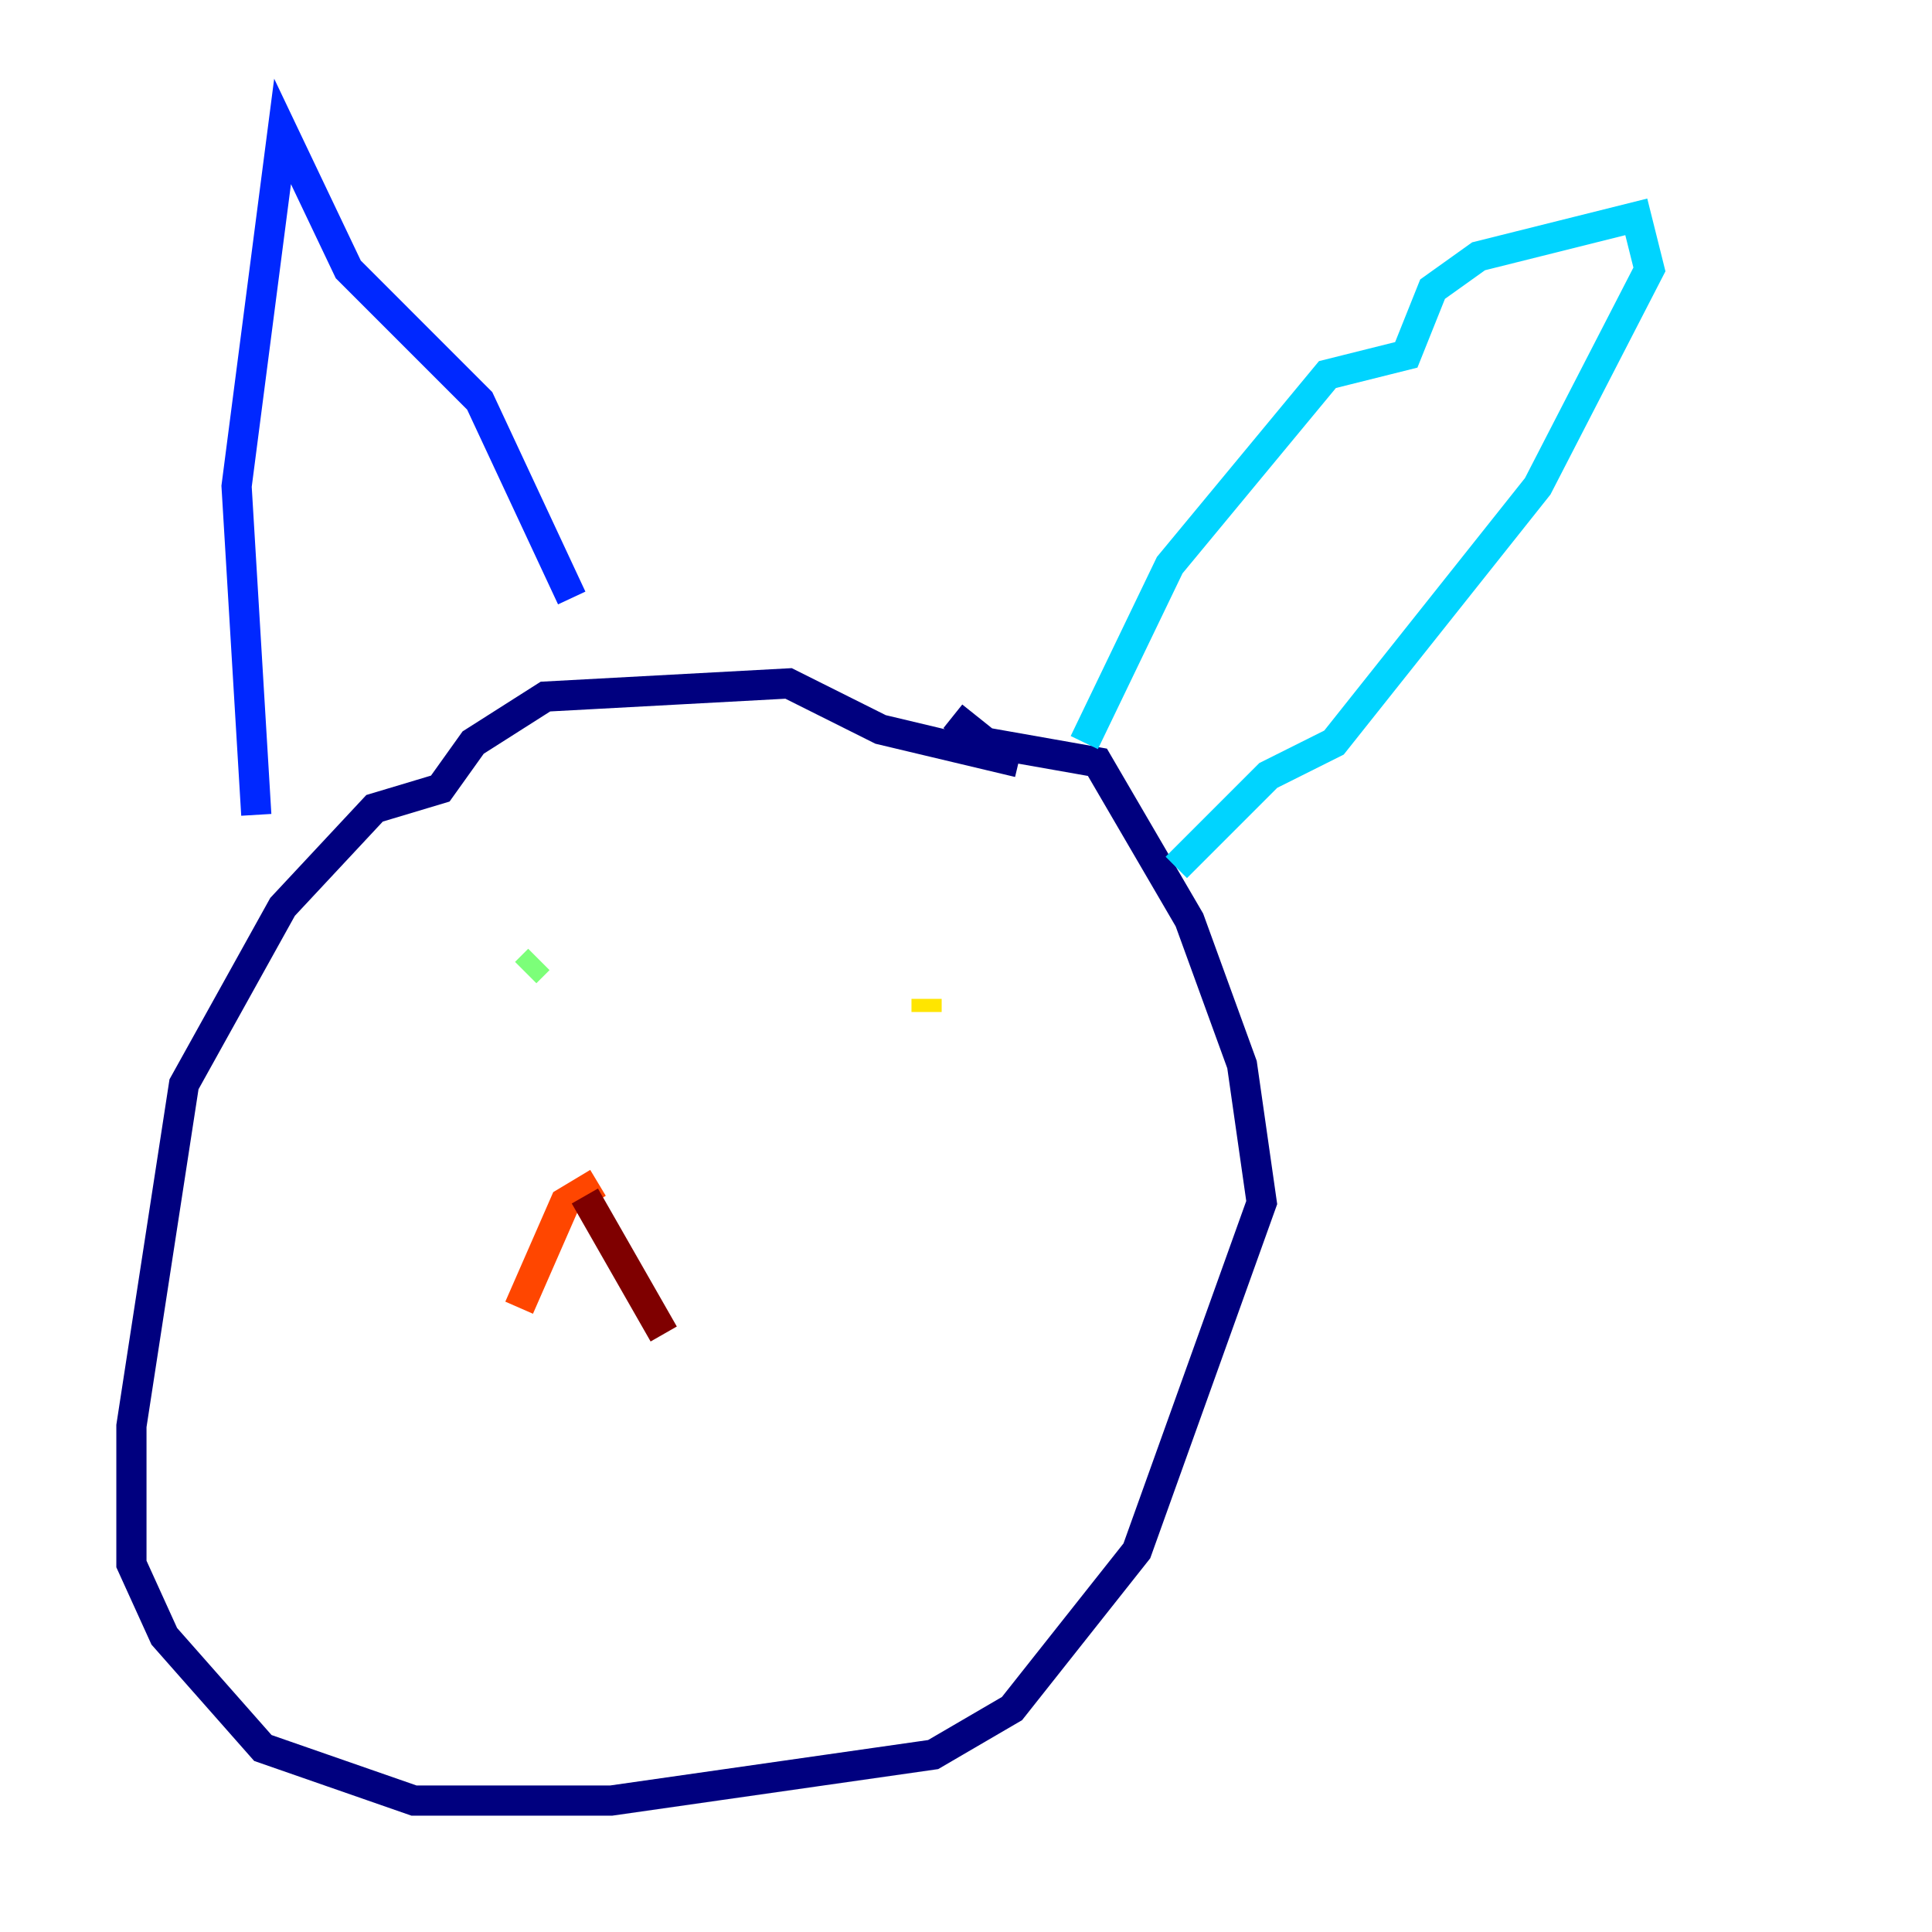 <?xml version="1.0" encoding="utf-8" ?>
<svg baseProfile="tiny" height="128" version="1.2" viewBox="0,0,128,128" width="128" xmlns="http://www.w3.org/2000/svg" xmlns:ev="http://www.w3.org/2001/xml-events" xmlns:xlink="http://www.w3.org/1999/xlink"><defs /><polyline fill="none" points="67.483,50.503 58.34,48.327 52.245,45.279 36.136,46.15 31.347,49.197 29.17,52.245 24.816,53.551 18.721,60.082 12.191,71.837 8.707,94.476 8.707,103.619 10.884,108.408 17.415,115.809 27.429,119.293 40.49,119.293 61.823,116.245 67.048,113.197 75.32,102.748 83.592,79.674 82.286,70.531 78.803,60.952 72.707,50.503 65.306,49.197 63.129,47.456" stroke="#00007f" stroke-width="2" /><polyline fill="none" points="16.98,53.986 15.674,32.218 18.721,8.707 23.075,17.85 31.782,26.558 37.878,39.619" stroke="#0028ff" stroke-width="2" /><polyline fill="none" points="71.837,49.197 77.497,37.442 87.946,24.816 93.17,23.51 94.912,19.157 97.959,16.98 108.408,14.367 109.279,17.85 101.878,32.218 88.381,49.197 84.027,51.374 77.932,57.469" stroke="#00d4ff" stroke-width="2" /><polyline fill="none" points="35.701,63.565 34.83,64.435" stroke="#7cff79" stroke-width="2" /><polyline fill="none" points="61.388,66.177 61.388,67.048" stroke="#ffe500" stroke-width="2" /><polyline fill="none" points="39.619,78.367 37.442,79.674 34.395,86.639" stroke="#ff4600" stroke-width="2" /><polyline fill="none" points="38.748,79.238 43.973,88.381" stroke="#7f0000" stroke-width="2" /></svg>